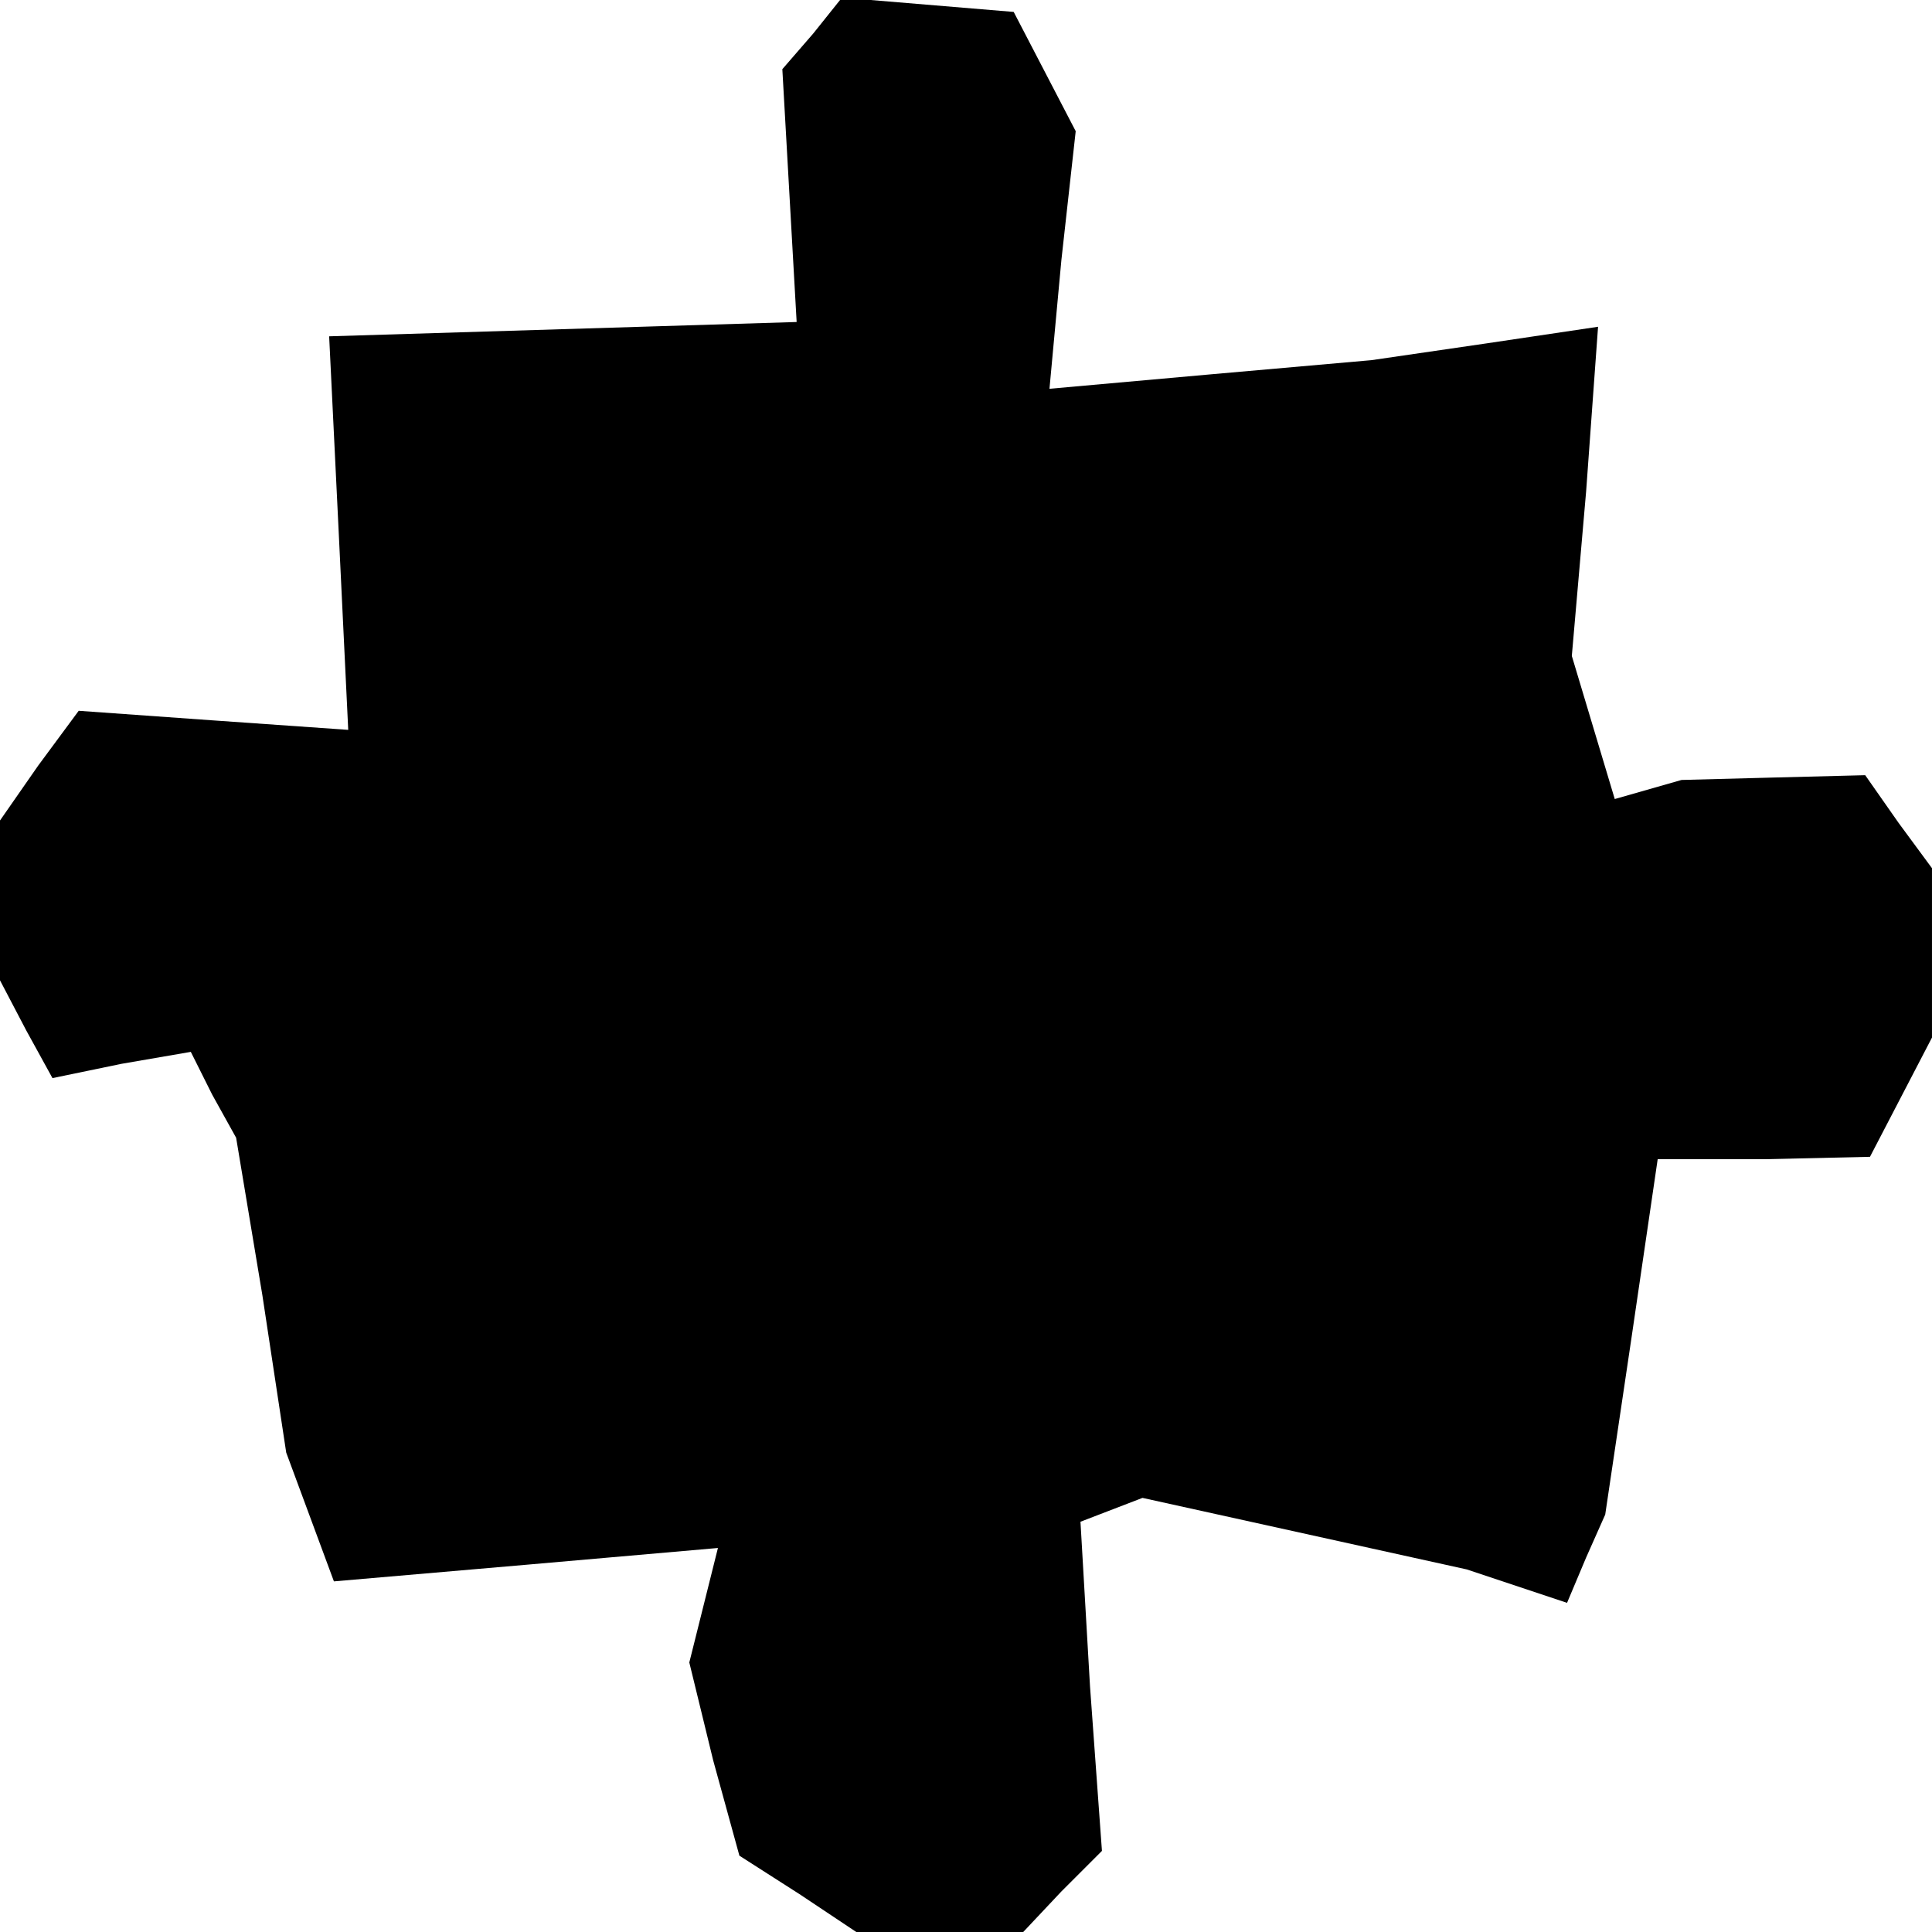 <?xml version="1.0" standalone="no"?>
<!DOCTYPE svg PUBLIC "-//W3C//DTD SVG 20010904//EN"
 "http://www.w3.org/TR/2001/REC-SVG-20010904/DTD/svg10.dtd">
<svg version="1.0" xmlns="http://www.w3.org/2000/svg"
 width="81pt" height="81pt" viewBox="0 0 81 81"
 preserveAspectRatio="xMidYMid meet">
<g transform="translate(0,81) scale(0.1,-0.1)"
fill="#000000" stroke="none">
<path d="M341 796 l-13 -15 3 -53 3 -53 -98 -3 -98 -3 4 -82 4 -83 -57 4 -56
4 -17 -23 -16 -23 0 -34 0 -33 11 -21 11 -20 29 6 29 5 9 -18 10 -18 11 -66
10 -66 10 -27 10 -27 81 7 80 7 -6 -24 -6 -24 10 -41 11 -40 25 -16 24 -16 35
0 35 0 16 17 17 17 -5 69 -4 69 13 5 13 5 68 -15 68 -15 21 -7 21 -7 8 19 8
18 11 74 11 75 45 0 44 1 13 25 13 25 0 36 0 35 -14 19 -14 20 -39 -1 -38 -1
-14 -4 -14 -4 -9 30 -9 30 6 69 5 69 -47 -7 -48 -7 -68 -6 -67 -6 5 54 6 54
-13 25 -13 25 -36 3 -36 3 -12 -15z"/>
</g>
</svg>
